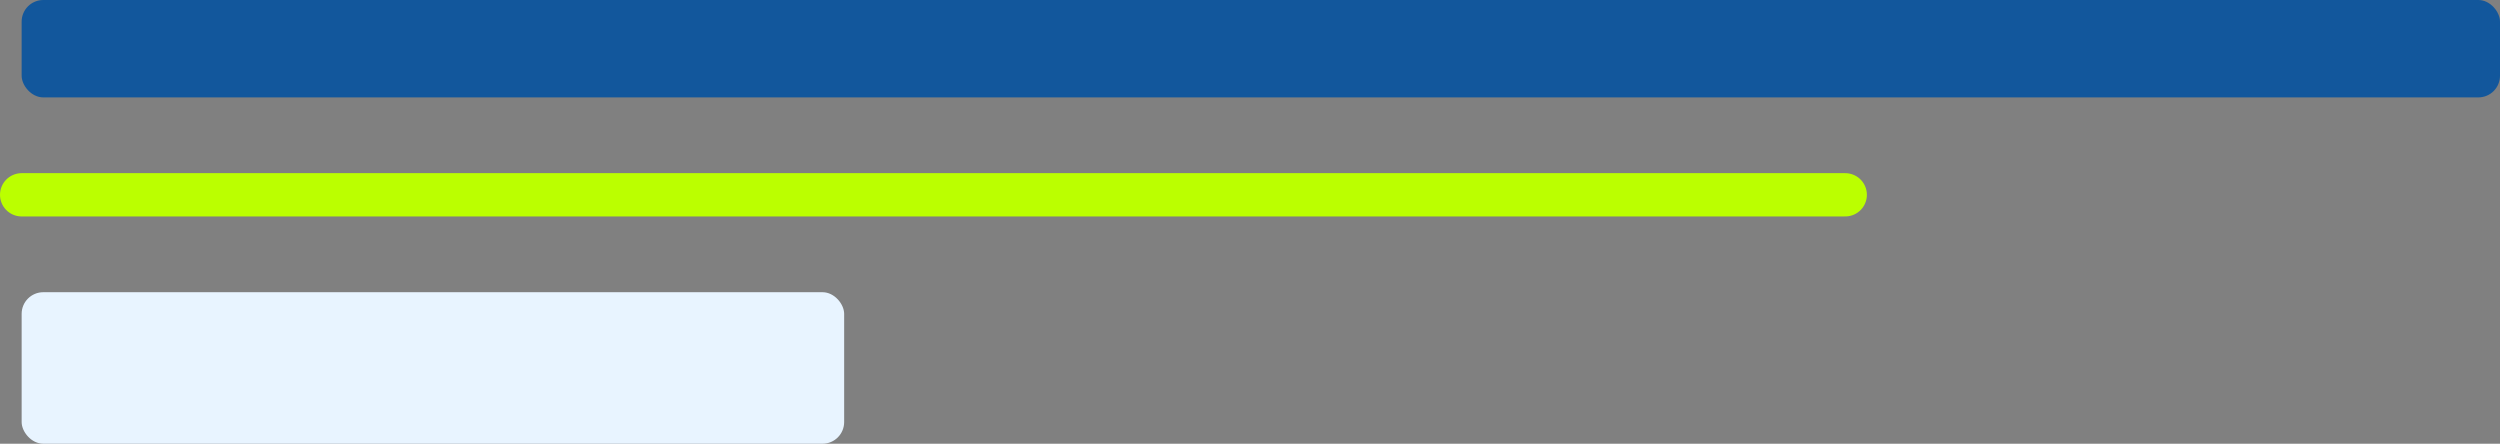 <svg width="231" height="41" viewBox="0 0 231 41" fill="none" xmlns="http://www.w3.org/2000/svg">
<rect x="0" y="0" width="231" height="41" fill="#808080" stroke="none"/>
<rect x="2" width="229" height="9" rx="2" fill="#12579C"/>
<path d="M2 18H170.5" stroke="url(#paint0_linear_1481_130807)" stroke-width="4" stroke-linecap="round"/>
<rect x="2" y="27" width="76" height="14" rx="2" fill="#E8F4FF"/>
<defs>
<linearGradient id="paint0_linear_1481_130807" x1="86.25" y1="18" x2="86.25" y2="19" gradientUnits="userSpaceOnUse">
<stop stop-color="#BBFF00"/>
</linearGradient>
</defs>
</svg>
